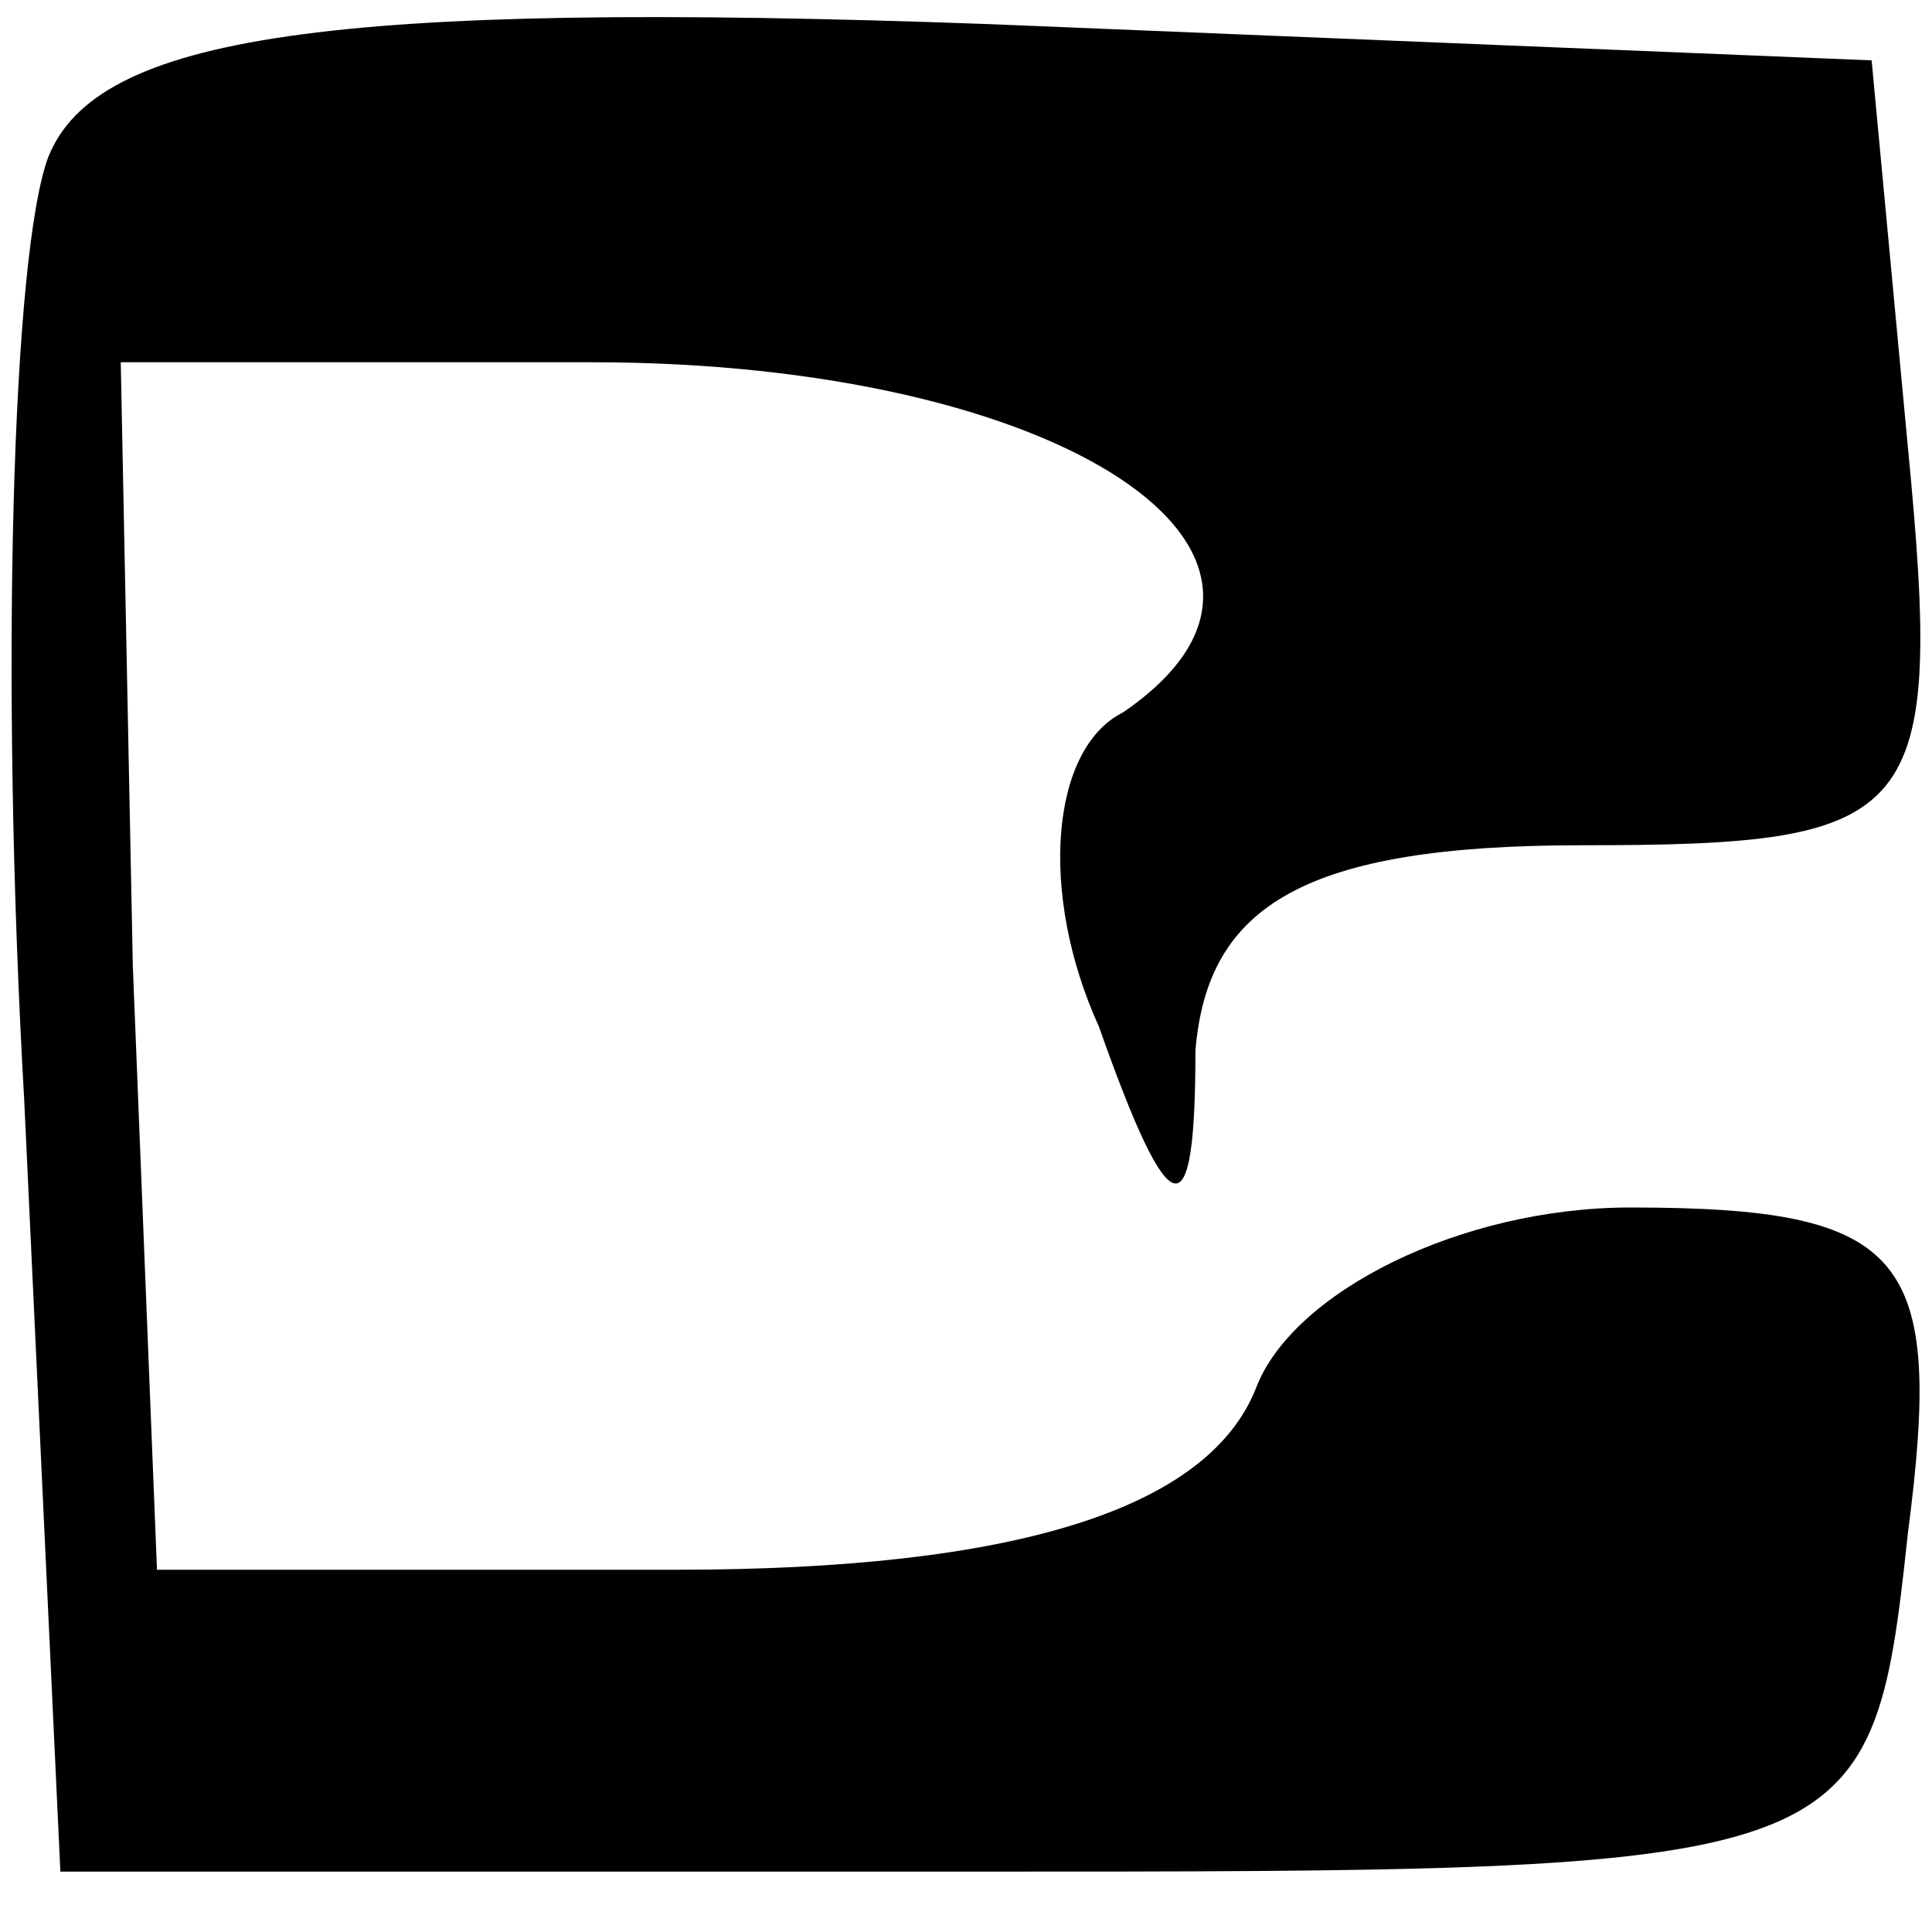 <?xml version="1.0" standalone="no"?>
<!DOCTYPE svg PUBLIC "-//W3C//DTD SVG 20010904//EN"
 "http://www.w3.org/TR/2001/REC-SVG-20010904/DTD/svg10.dtd">
<svg version="1.0" xmlns="http://www.w3.org/2000/svg"
 width="16pt" height="16pt" viewBox="0 0 16 16"
 preserveAspectRatio="xMidYMid meet">

<g transform="translate(0,16) scale(0.1,-0.1)"
fill="#000000" stroke="none">
<path d="M4 147 c-3 -8 -4 -43 -2 -78 l3 -64 75 0 c74 0 75 0 78 28 3 23 0 27
-23 27 -14 0 -28 -7 -31 -15 -4 -10 -20 -15 -48 -15 l-43 0 -2 50 -1 50 39 0
c39 0 63 -16 44 -29 -6 -3 -7 -15 -2 -26 6 -17 8 -17 8 -2 1 12 9 17 32 17 28
0 30 2 27 33 l-3 32 -73 3 c-55 2 -74 -1 -78 -11z"/>
</g>
</svg>
